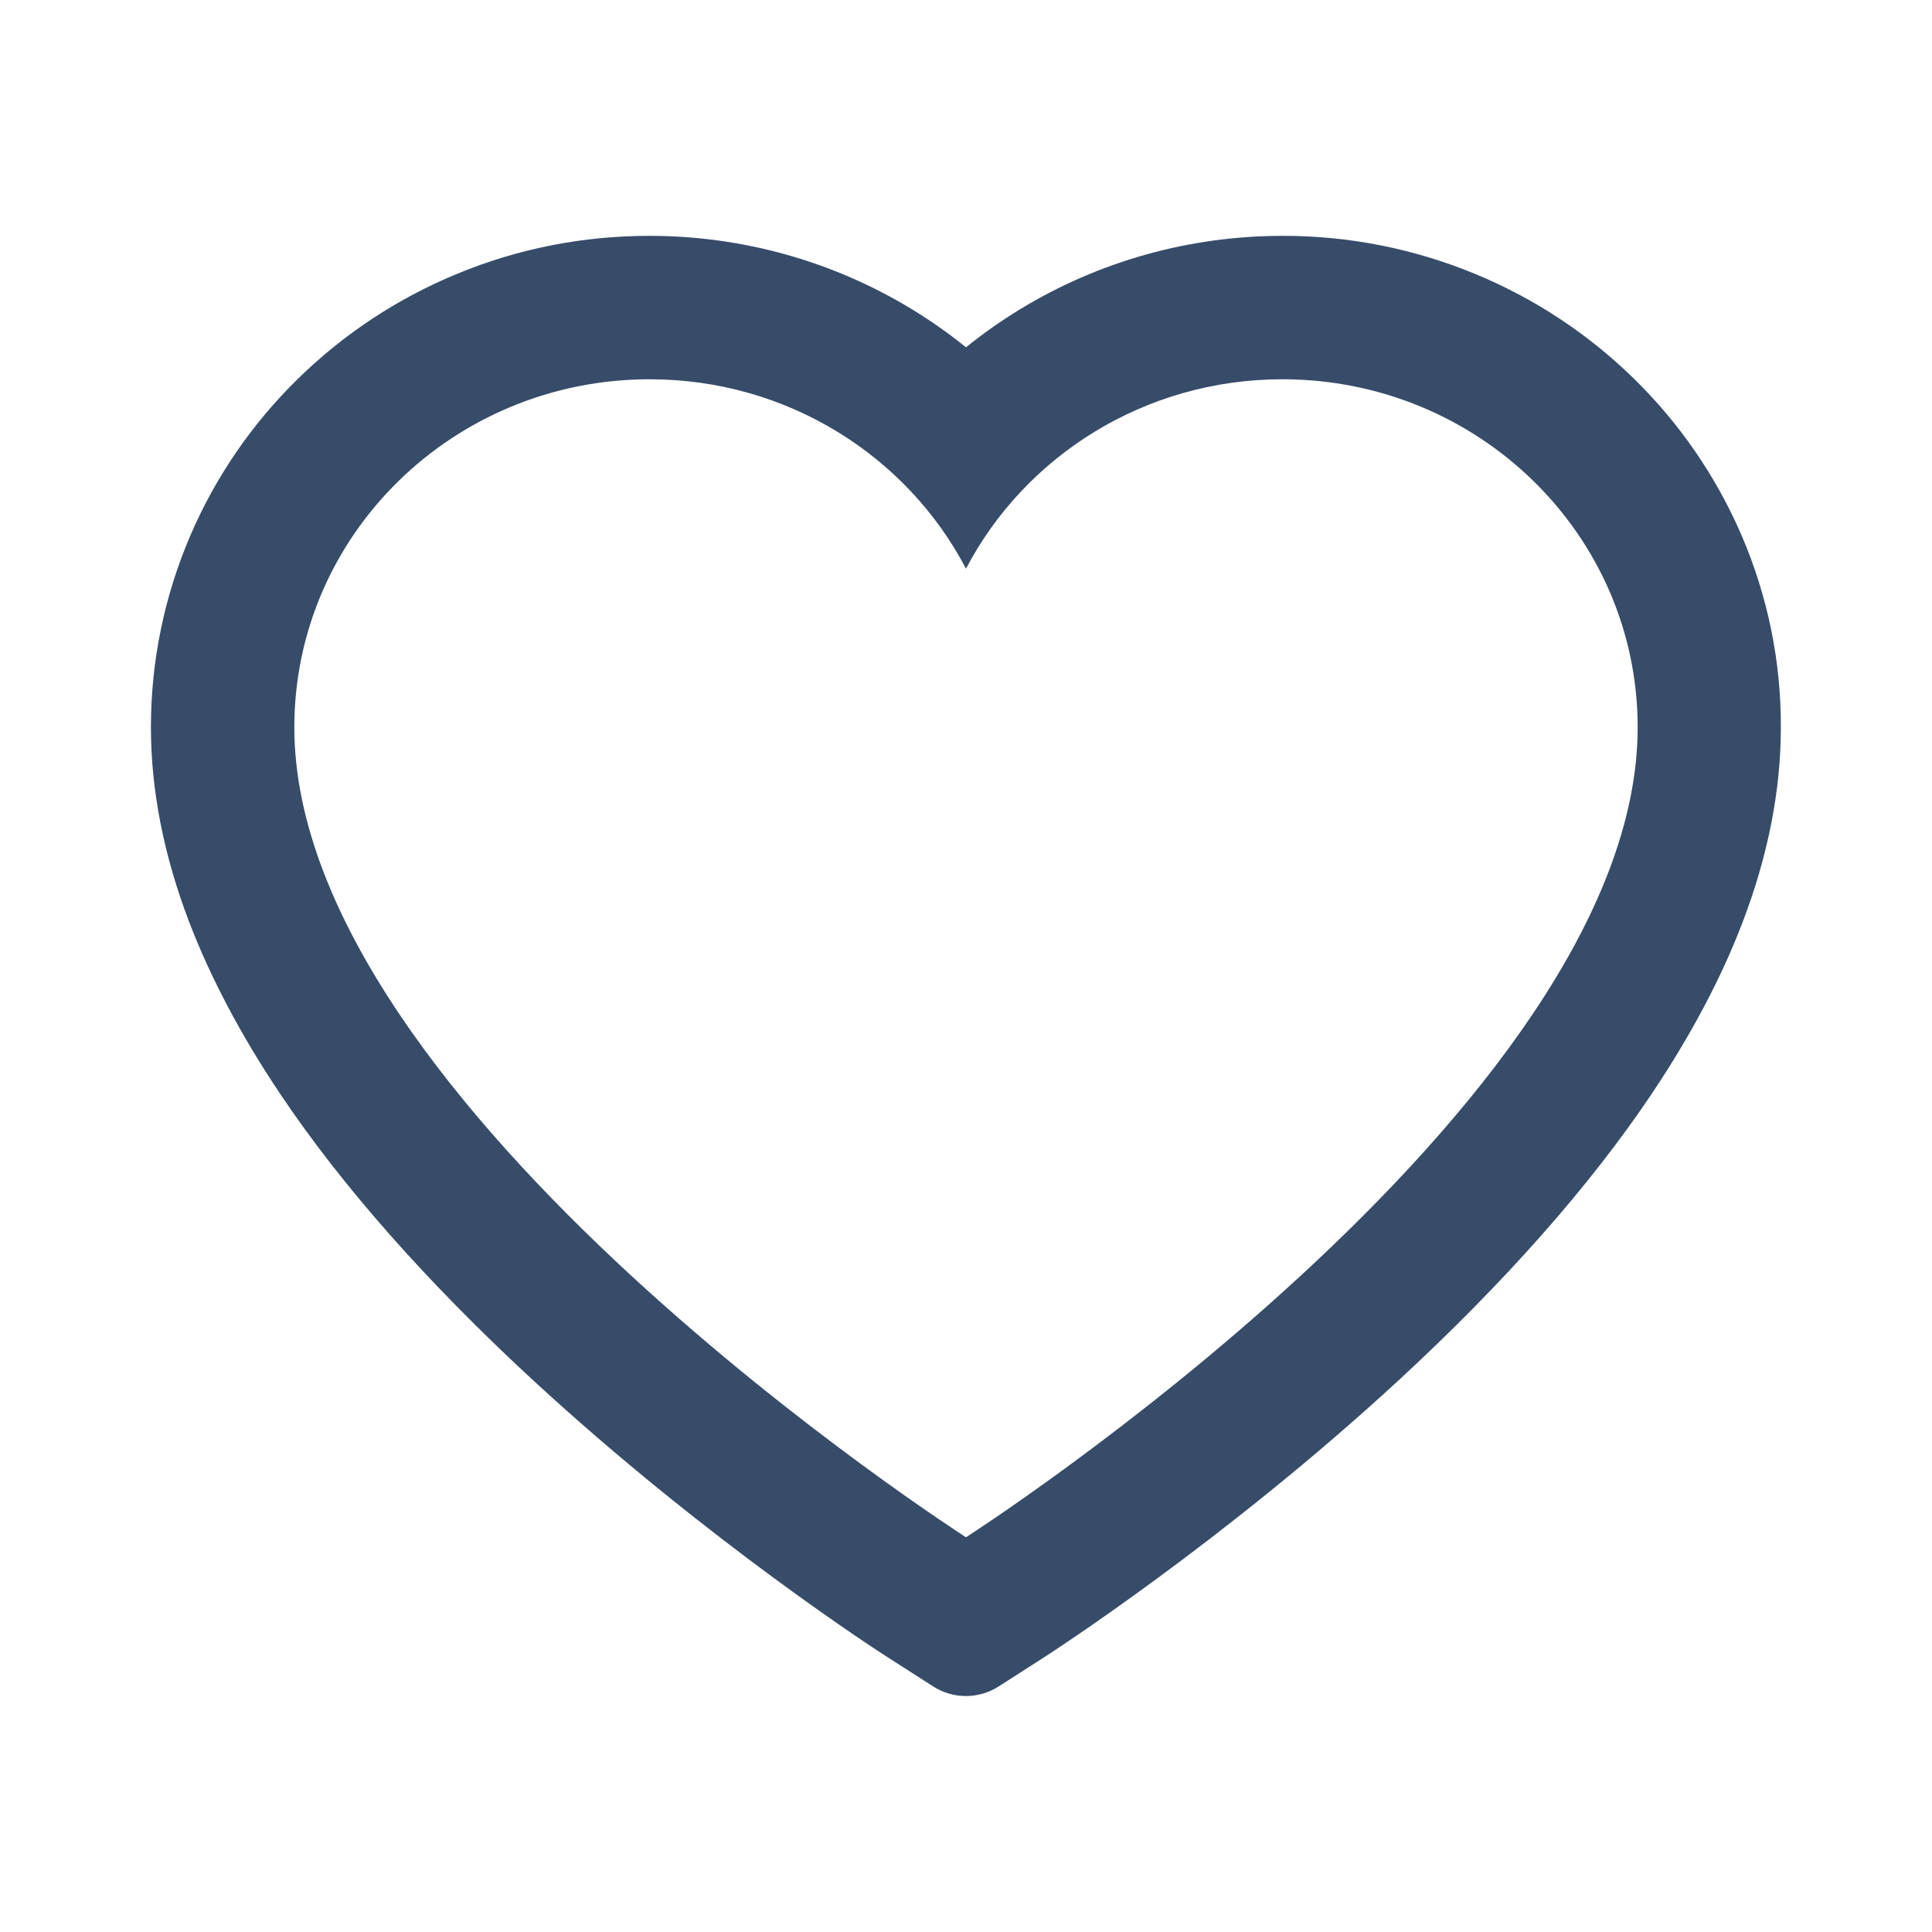 <svg width="26" height="26" viewBox="0 0 26 26" fill="none" xmlns="http://www.w3.org/2000/svg">
<path d="M23.436 7.201C23.095 6.413 22.605 5.699 21.991 5.098C21.377 4.496 20.653 4.018 19.858 3.689C19.034 3.347 18.15 3.172 17.258 3.174C16.006 3.174 14.785 3.517 13.724 4.164C13.47 4.319 13.229 4.489 13 4.674C12.771 4.489 12.53 4.319 12.276 4.164C11.215 3.517 9.994 3.174 8.742 3.174C7.841 3.174 6.967 3.346 6.142 3.689C5.345 4.019 4.626 4.494 4.009 5.098C3.395 5.698 2.904 6.412 2.564 7.201C2.212 8.021 2.031 8.892 2.031 9.788C2.031 10.634 2.204 11.515 2.547 12.411C2.834 13.16 3.245 13.937 3.771 14.722C4.603 15.963 5.748 17.258 7.17 18.571C9.527 20.747 11.86 22.25 11.959 22.311L12.561 22.697C12.827 22.867 13.17 22.867 13.437 22.697L14.039 22.311C14.137 22.247 16.468 20.747 18.827 18.571C20.249 17.258 21.394 15.963 22.227 14.722C22.753 13.937 23.166 13.16 23.451 12.411C23.794 11.515 23.966 10.634 23.966 9.788C23.969 8.892 23.788 8.021 23.436 7.201ZM13 20.688C13 20.688 3.961 14.897 3.961 9.788C3.961 7.201 6.101 5.104 8.742 5.104C10.598 5.104 12.208 6.139 13 7.653C13.792 6.139 15.402 5.104 17.258 5.104C19.899 5.104 22.039 7.201 22.039 9.788C22.039 14.897 13 20.688 13 20.688Z" fill="#374C69"/>
</svg>
